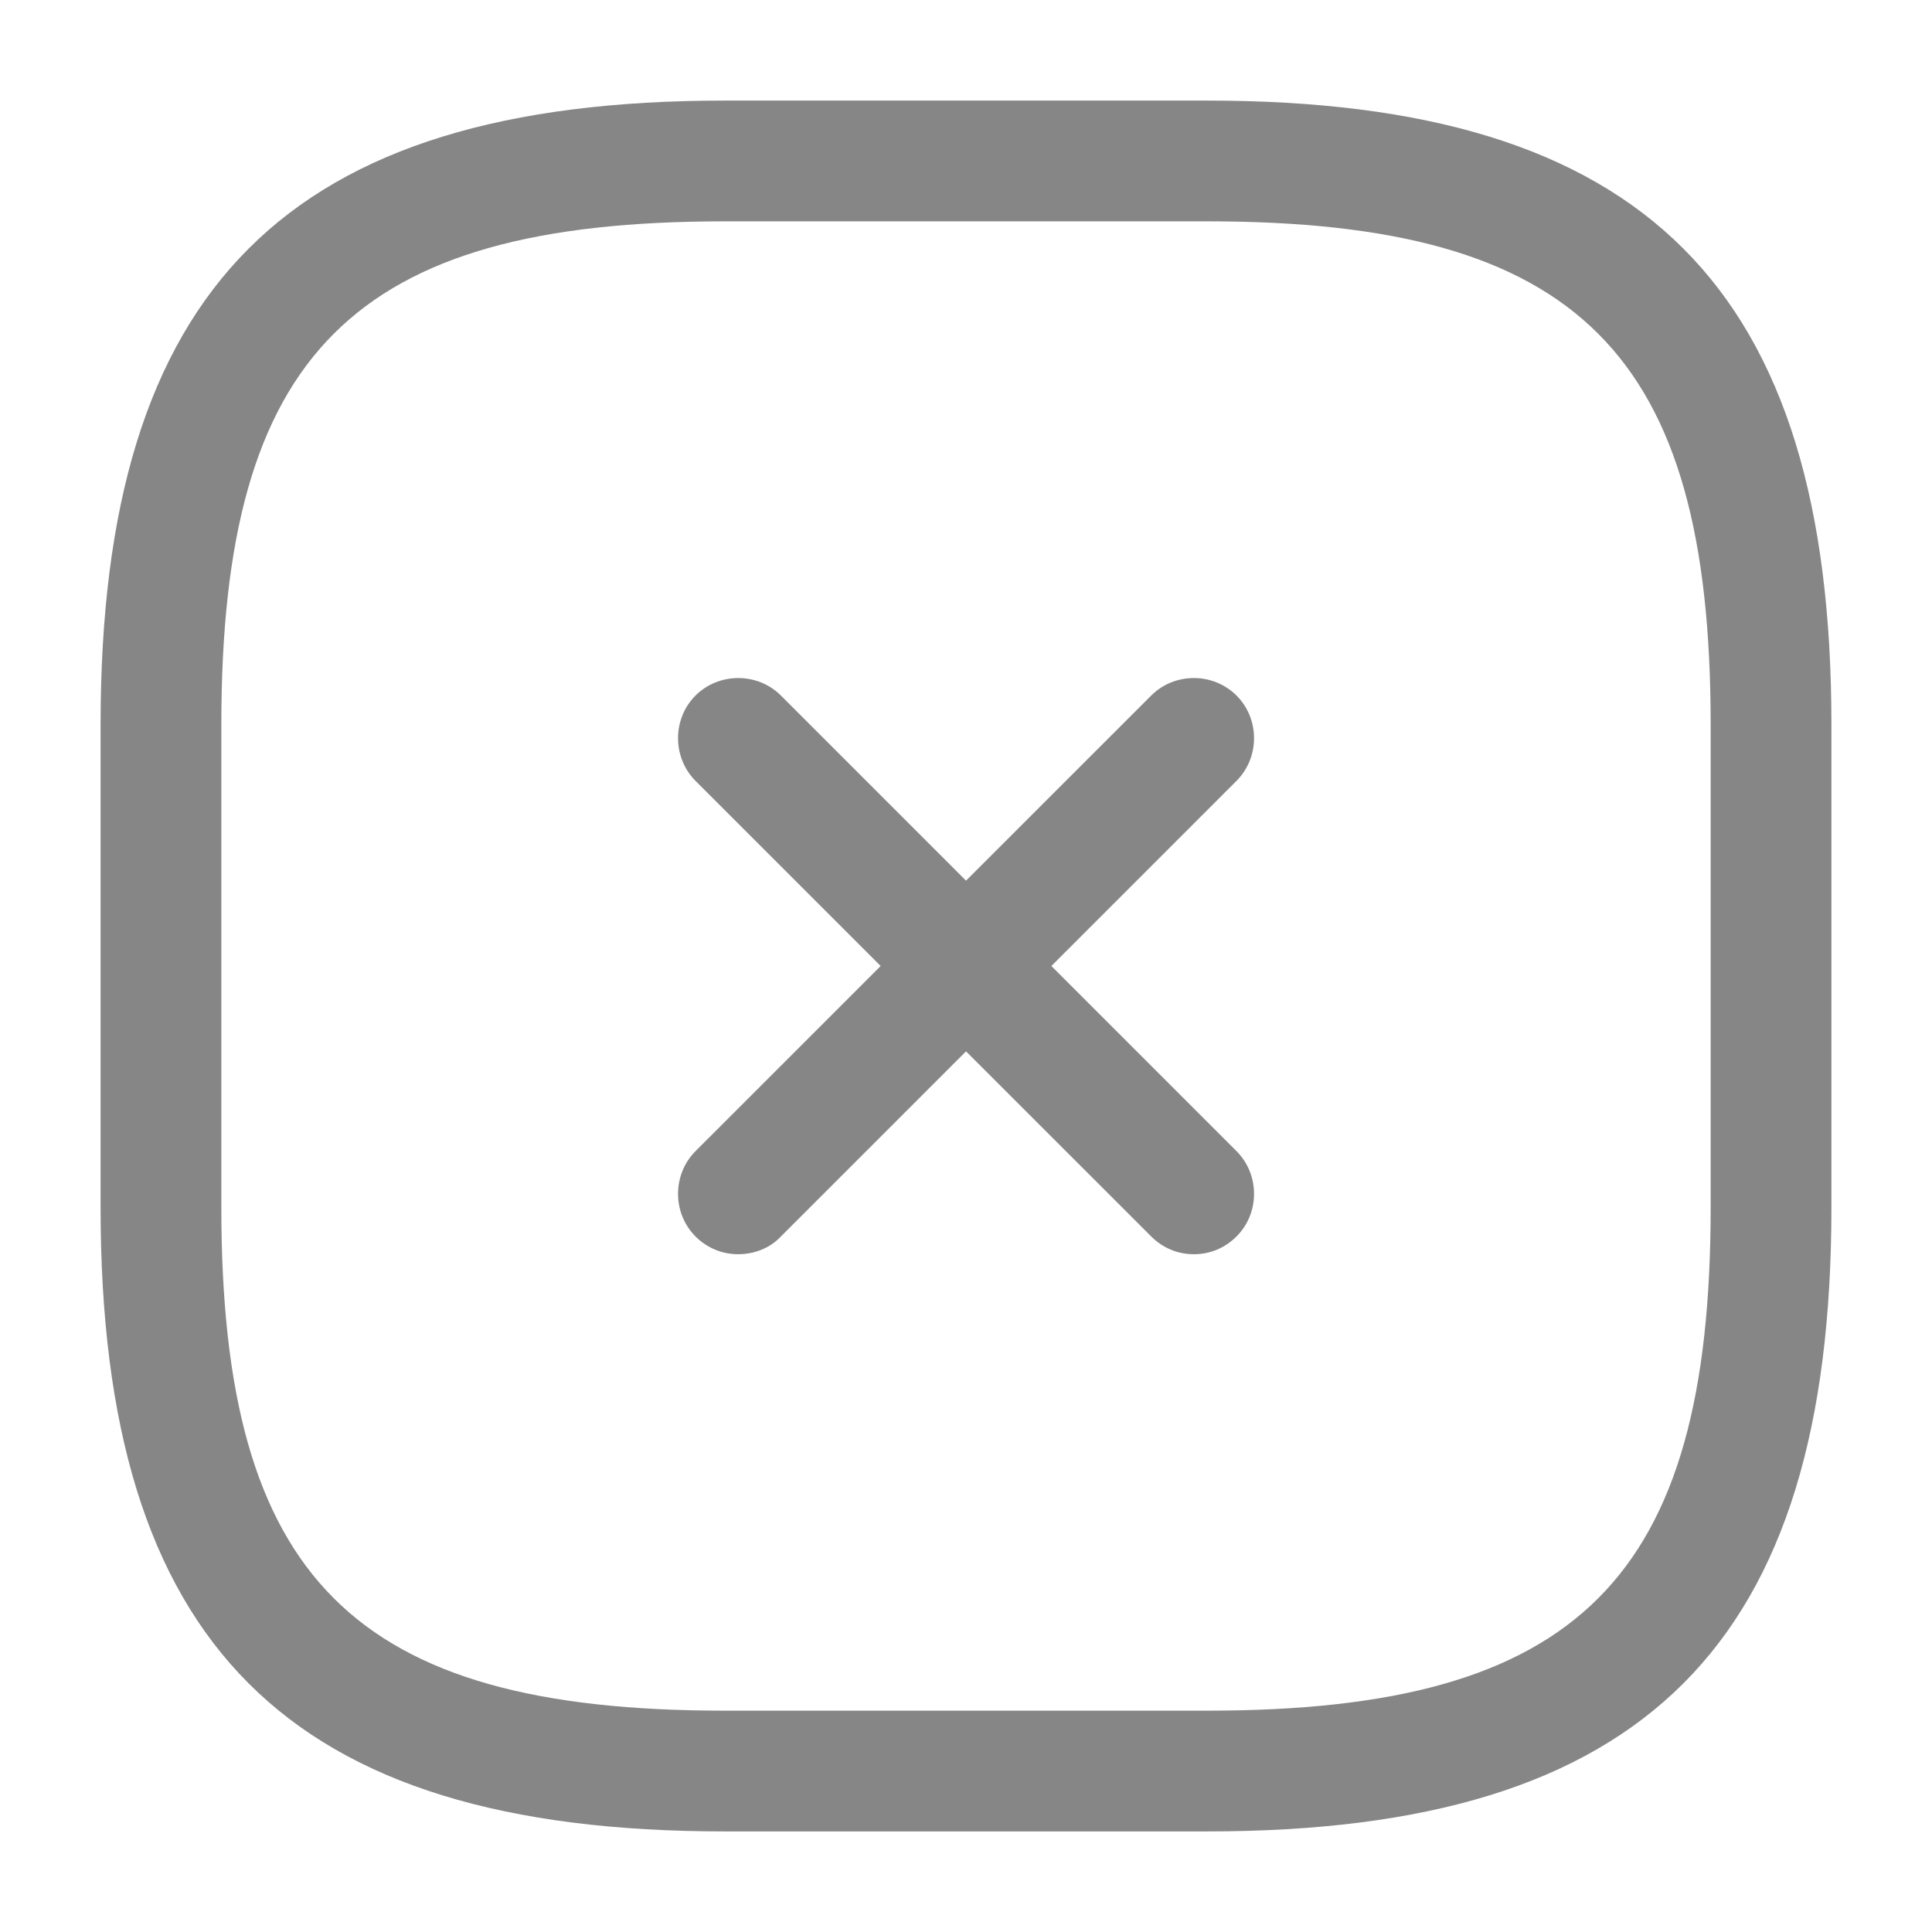 <svg width="16" height="16" viewBox="0 0 16 16" fill="none" xmlns="http://www.w3.org/2000/svg">
<path d="M6.114 10.387C5.987 10.387 5.86 10.34 5.76 10.24C5.567 10.047 5.567 9.727 5.76 9.533L9.534 5.76C9.727 5.567 10.047 5.567 10.24 5.76C10.434 5.953 10.434 6.273 10.24 6.467L6.467 10.24C6.374 10.34 6.24 10.387 6.114 10.387Z" fill="#868686"/>
<path d="M9.887 10.387C9.76 10.387 9.634 10.34 9.534 10.24L5.76 6.467C5.567 6.273 5.567 5.953 5.76 5.76C5.954 5.567 6.274 5.567 6.467 5.76L10.24 9.533C10.434 9.727 10.434 10.047 10.24 10.24C10.14 10.34 10.014 10.387 9.887 10.387Z" fill="#868686"/>
<path d="M10 15.167H6C2.38 15.167 0.833 13.62 0.833 10V6C0.833 2.38 2.38 0.833 6 0.833H10C13.62 0.833 15.167 2.38 15.167 6V10C15.167 13.62 13.62 15.167 10 15.167ZM6 1.833C2.927 1.833 1.833 2.927 1.833 6V10C1.833 13.073 2.927 14.167 6 14.167H10C13.073 14.167 14.167 13.073 14.167 10V6C14.167 2.927 13.073 1.833 10 1.833H6Z" fill="#868686"/>
</svg>
